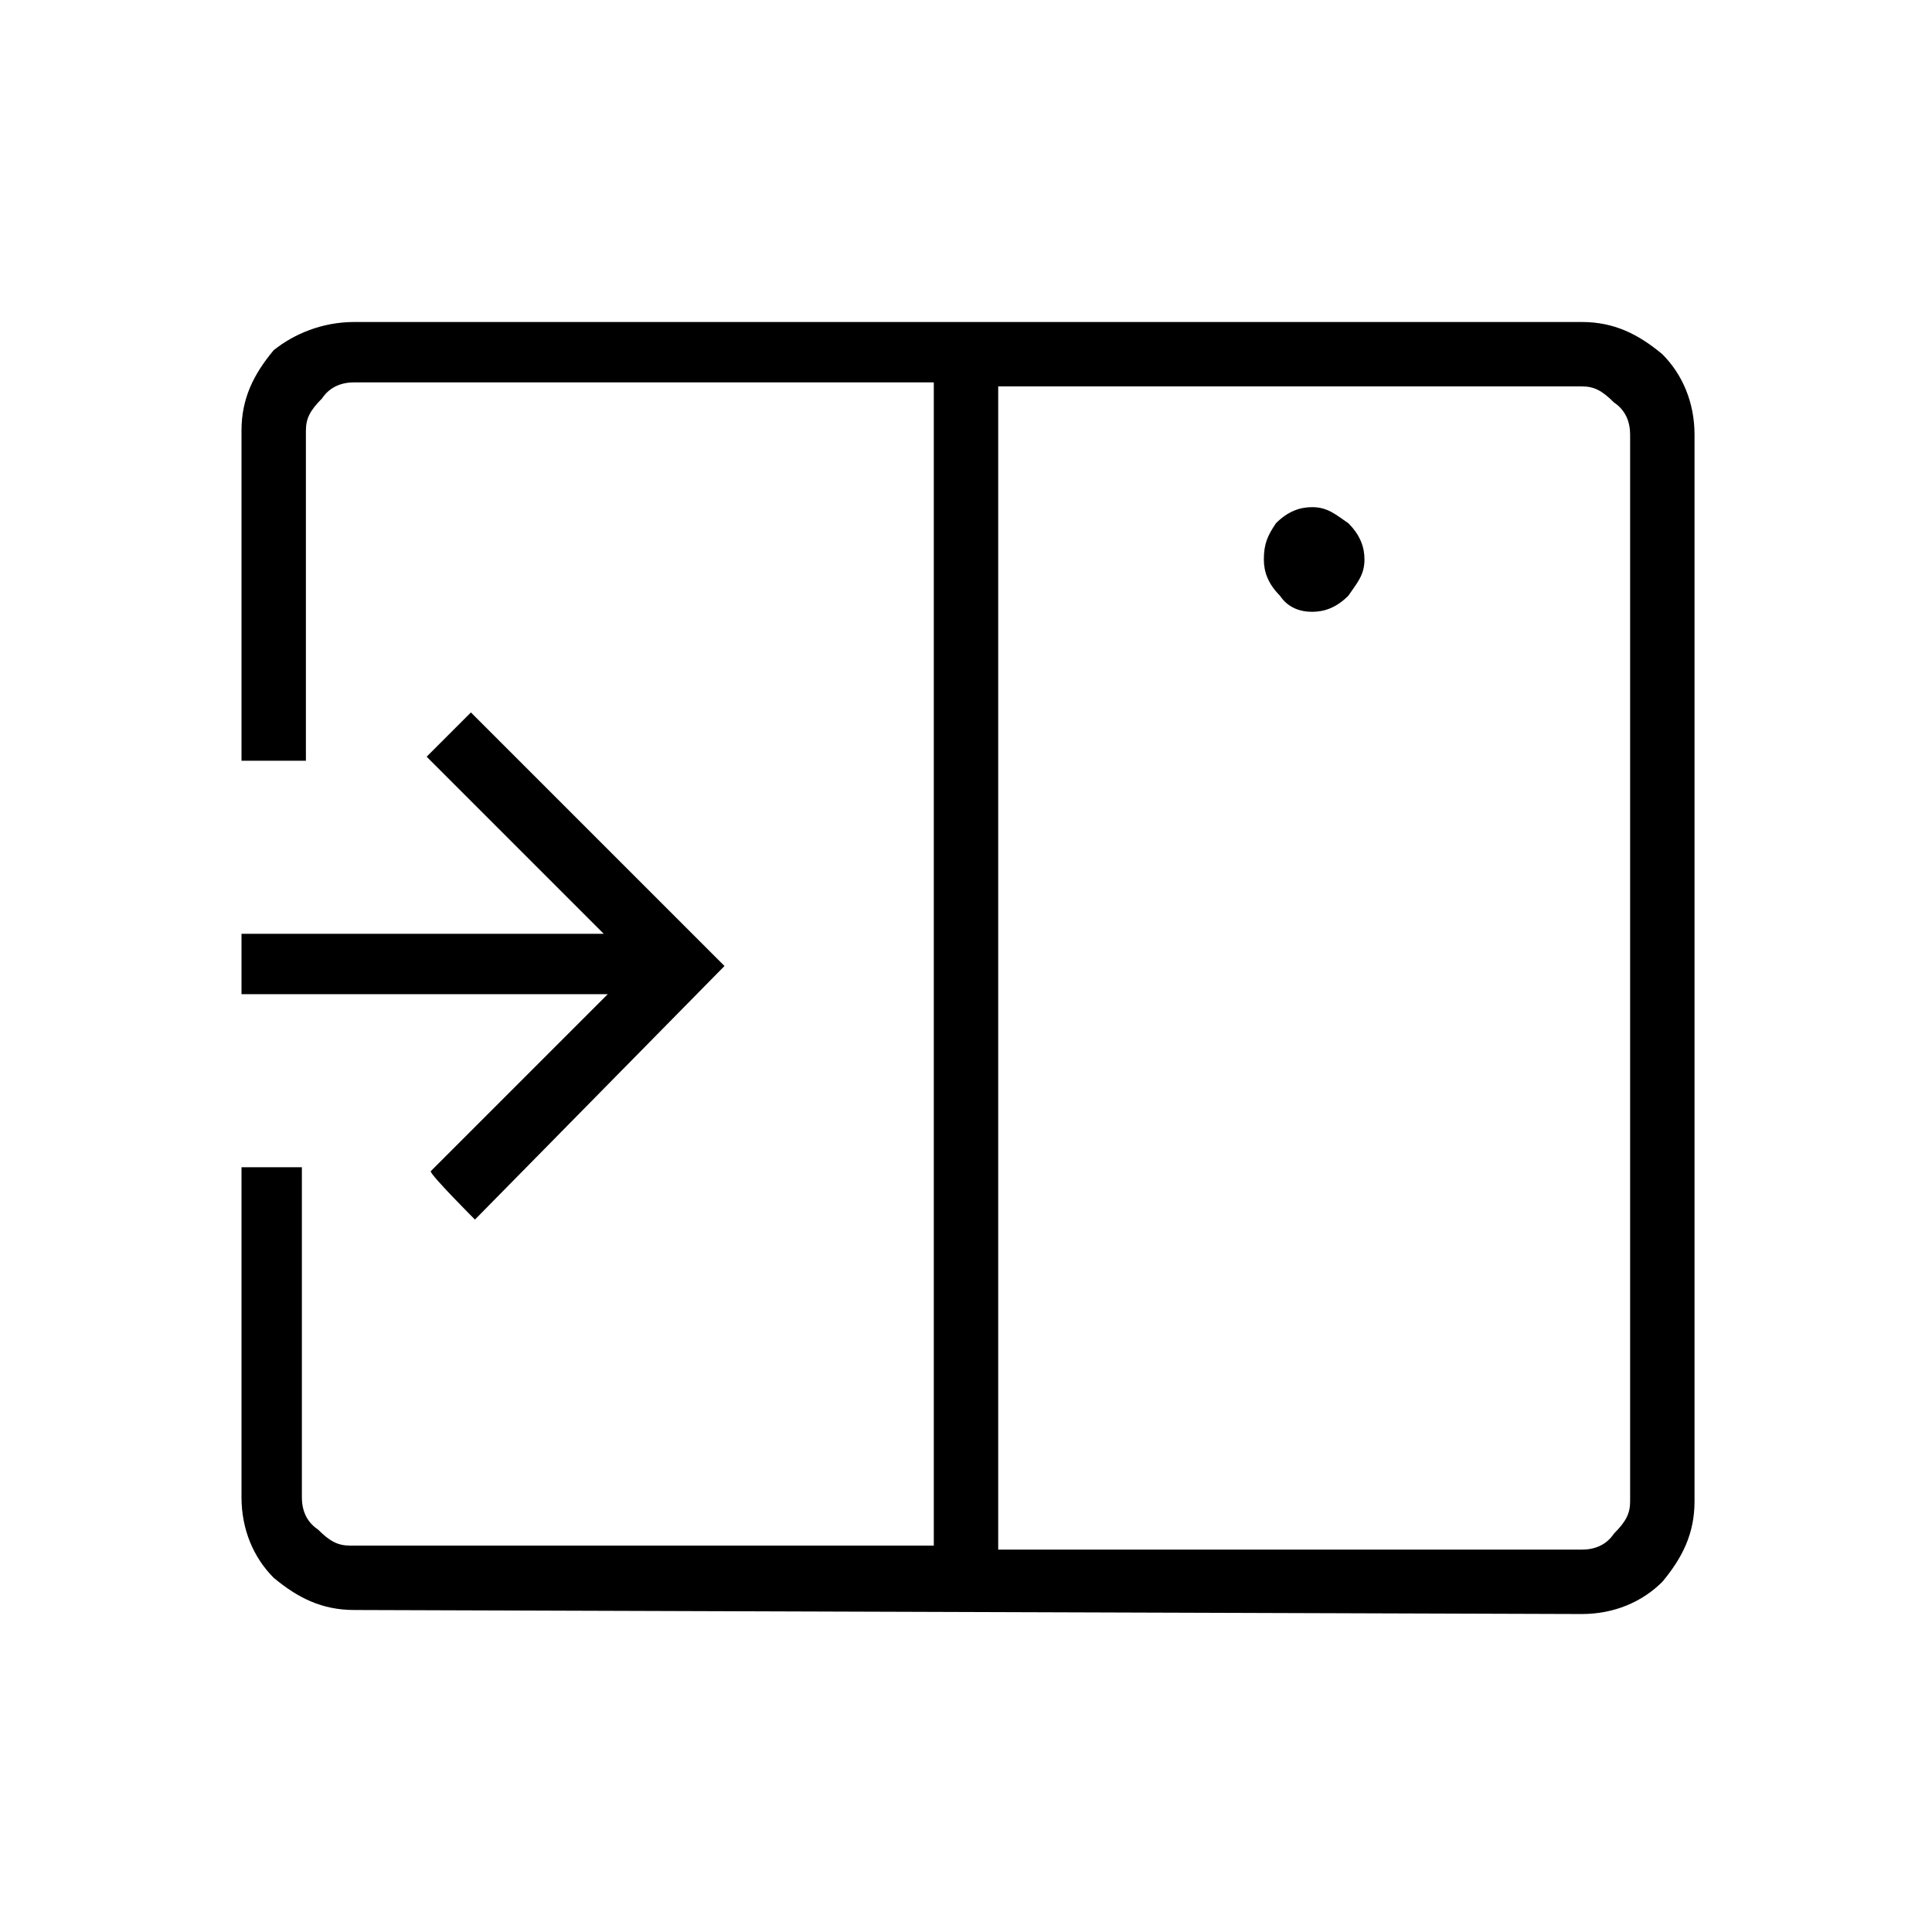 <?xml version="1.0" encoding="utf-8"?>
<!-- Generator: Adobe Illustrator 26.3.1, SVG Export Plug-In . SVG Version: 6.00 Build 0)  -->
<svg version="1.1" id="Слой_1" xmlns="http://www.w3.org/2000/svg" xmlns:xlink="http://www.w3.org/1999/xlink" x="0px" y="0px"
	 viewBox="0 0 48 48" style="enable-background:new 0 0 48 48;" xml:space="preserve">
<path d="M11.8,30.3L18,24l-6.3-6.3l-1.1,1.1l4.4,4.4H6v1.5h9.1l-4.4,4.4C10.7,29.2,11.8,30.3,11.8,30.3z M32.6,15.2
	c0.3,0,0.6-0.1,0.9-0.4c0.2-0.3,0.4-0.5,0.4-0.9c0-0.3-0.1-0.6-0.4-0.9c-0.3-0.2-0.5-0.4-0.9-0.4c-0.3,0-0.6,0.1-0.9,0.4
	c-0.2,0.3-0.3,0.5-0.3,0.9c0,0.3,0.1,0.6,0.4,0.9C32,15.1,32.3,15.2,32.6,15.2z M24.8,38.5h14.5c0.3,0,0.6-0.1,0.8-0.4
	c0.3-0.3,0.4-0.5,0.4-0.8V10.8c0-0.3-0.1-0.6-0.4-0.8c-0.3-0.3-0.5-0.4-0.8-0.4H24.8C24.8,9.5,24.8,38.5,24.8,38.5z M8.8,40
	c-0.8,0-1.4-0.3-2-0.8C6.3,38.7,6,38,6,37.2V29h1.5v8.2c0,0.3,0.1,0.6,0.4,0.8c0.3,0.3,0.5,0.4,0.8,0.4h14.5V9.5H8.8
	C8.5,9.5,8.2,9.6,8,9.9c-0.3,0.3-0.4,0.5-0.4,0.8v8.2H6v-8.2c0-0.8,0.3-1.4,0.8-2C7.3,8.3,8,8,8.8,8h30.5c0.8,0,1.4,0.3,2,0.8
	c0.5,0.5,0.8,1.2,0.8,2v26.5c0,0.8-0.3,1.4-0.8,2c-0.5,0.5-1.2,0.8-2,0.8L8.8,40L8.8,40z M23.2,10.8V9.5v28.9
	C23.2,38.5,23.2,10.8,23.2,10.8z"/>
</svg>

